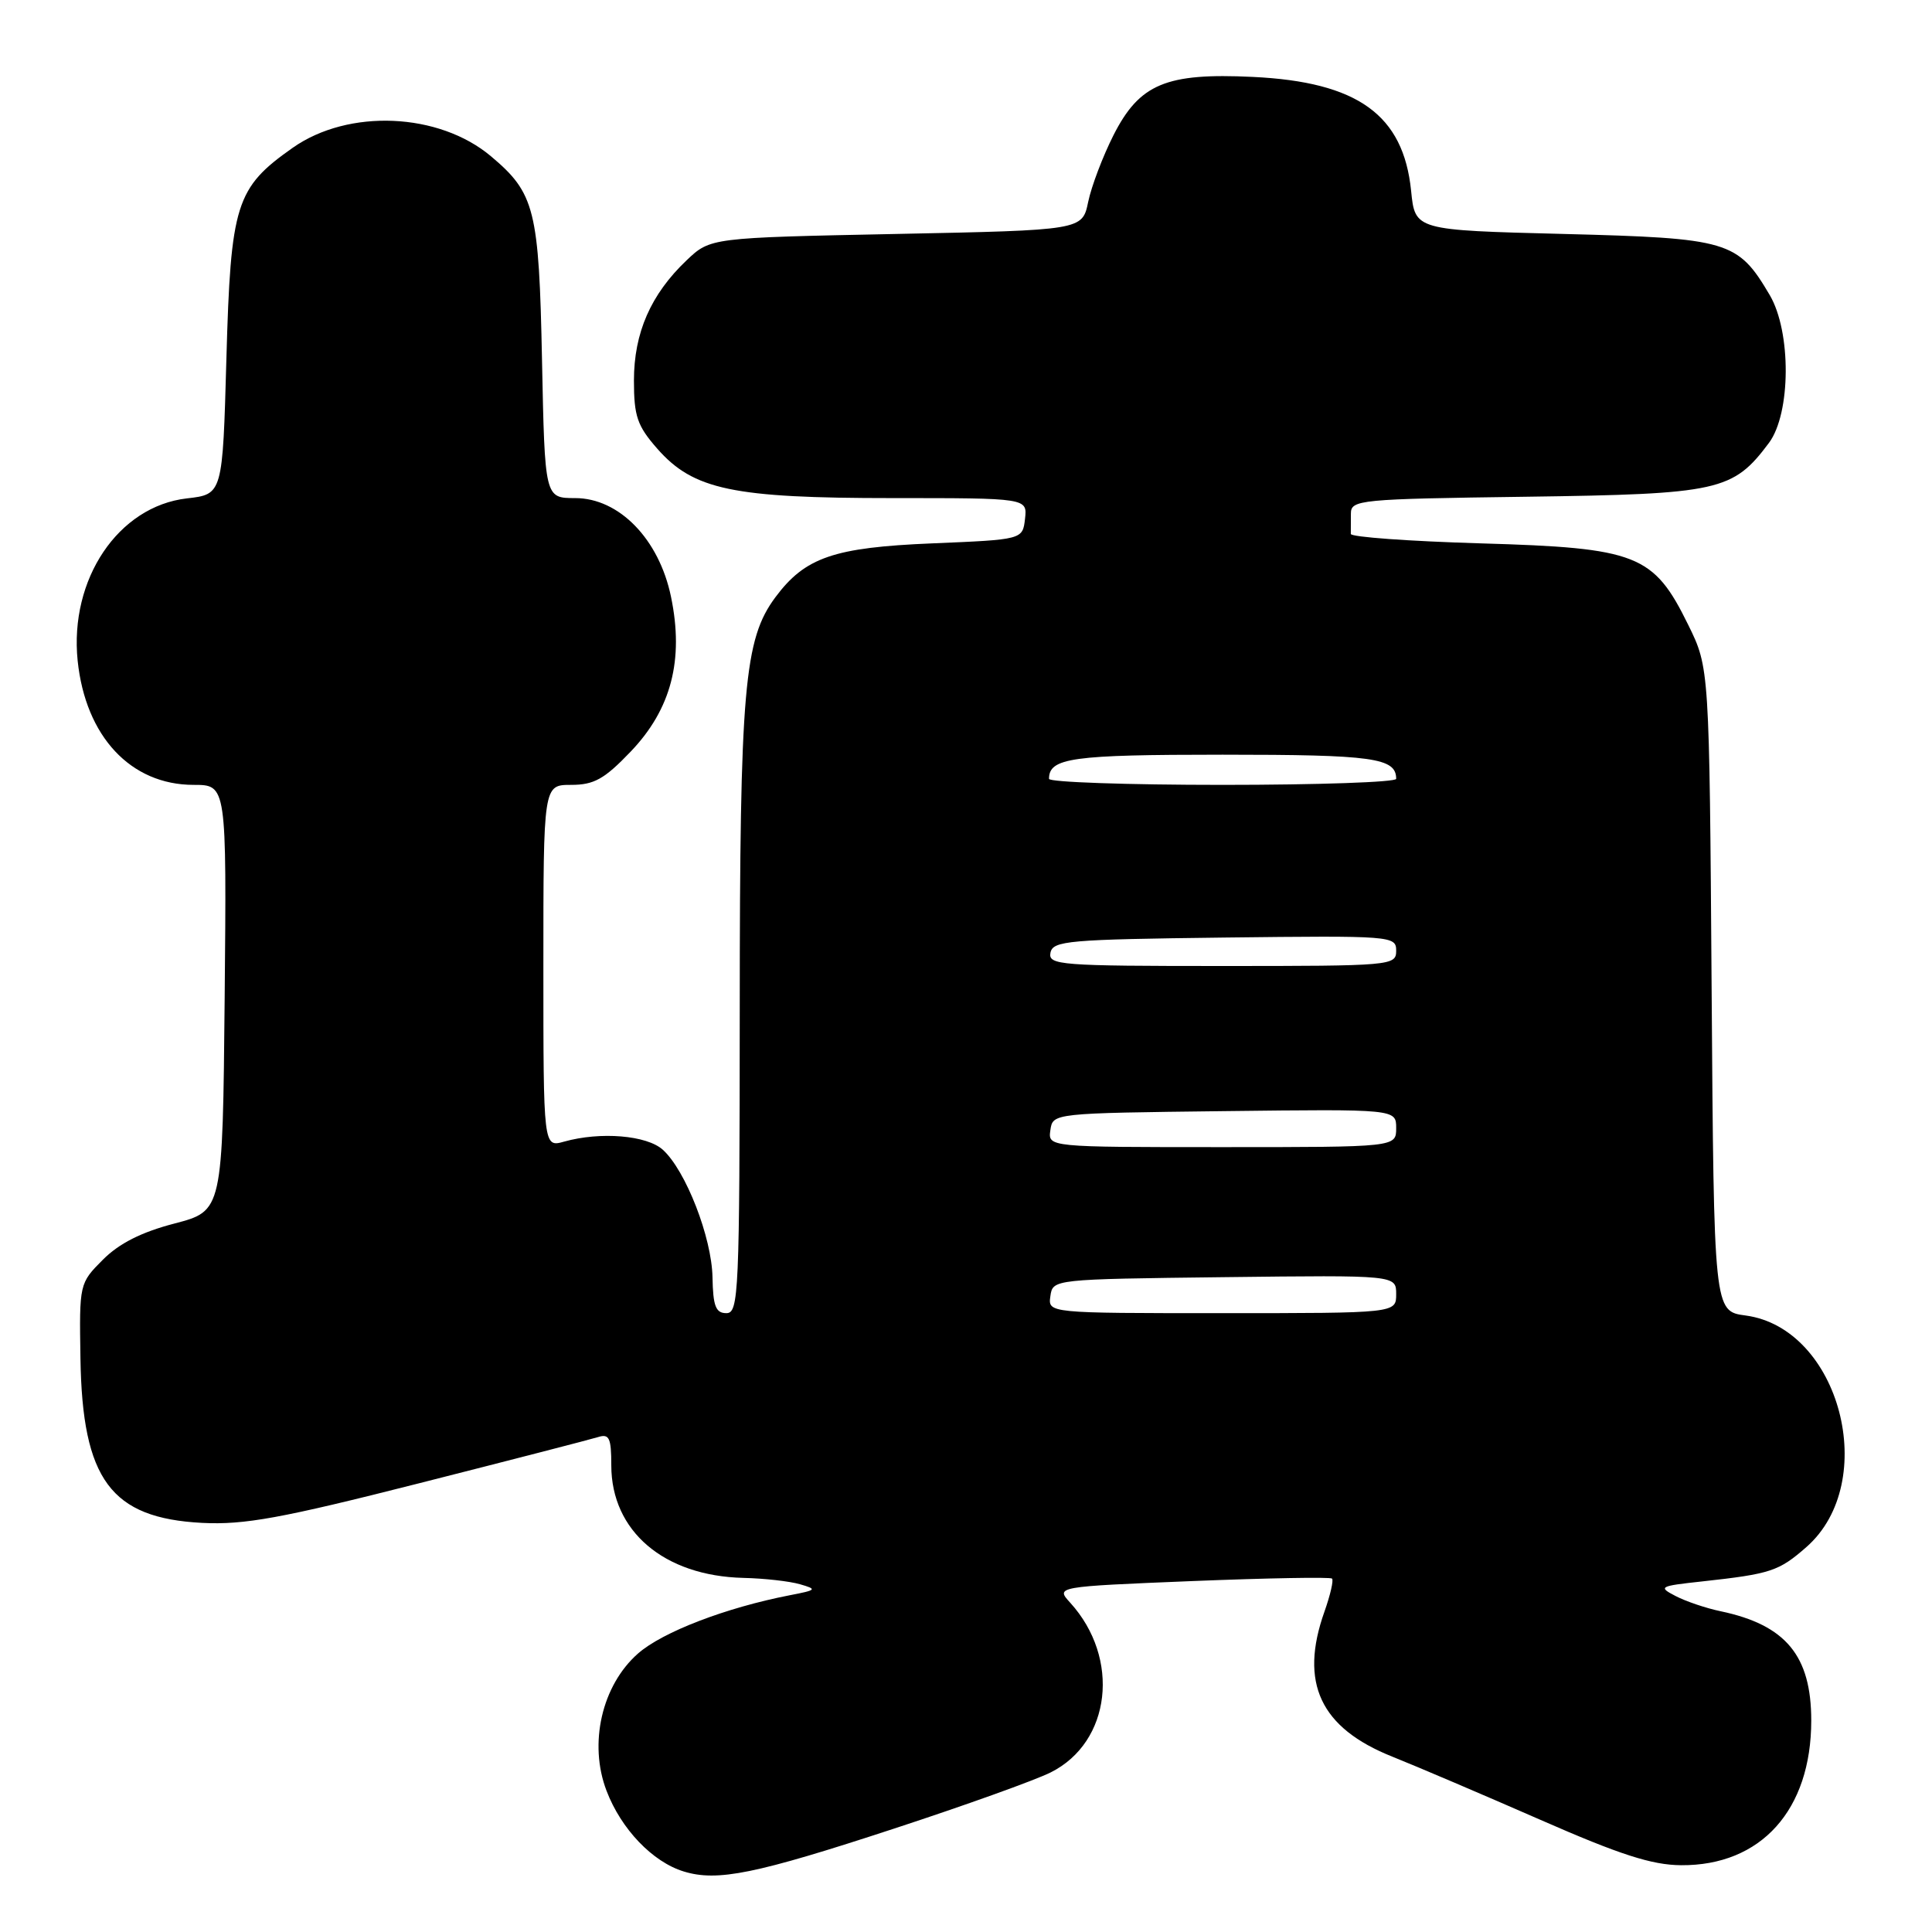 <?xml version="1.0" encoding="UTF-8" standalone="no"?>
<!DOCTYPE svg PUBLIC "-//W3C//DTD SVG 1.1//EN" "http://www.w3.org/Graphics/SVG/1.1/DTD/svg11.dtd" >
<svg xmlns="http://www.w3.org/2000/svg" xmlns:xlink="http://www.w3.org/1999/xlink" version="1.1" viewBox="0 0 256 256">
 <g >
 <path fill="currentColor"
d=" M 118.50 242.29 C 127.85 239.23 137.18 235.88 139.23 234.85 C 147.23 230.84 148.50 219.73 141.81 212.37 C 139.87 210.24 139.87 210.24 157.99 209.50 C 167.95 209.10 176.28 208.95 176.50 209.17 C 176.73 209.39 176.27 211.36 175.50 213.54 C 172.14 222.98 174.94 228.96 184.50 232.77 C 187.80 234.09 196.63 237.86 204.12 241.14 C 214.65 245.76 218.88 247.12 222.74 247.15 C 233.34 247.23 240.00 239.84 240.00 227.98 C 240.00 219.39 236.63 215.32 228.00 213.50 C 226.07 213.10 223.38 212.19 222.02 211.48 C 219.68 210.27 219.88 210.16 225.52 209.55 C 234.64 208.55 235.70 208.20 239.36 204.99 C 249.16 196.38 243.80 175.99 231.30 174.31 C 227.10 173.75 227.10 173.75 226.80 131.12 C 226.50 88.50 226.50 88.50 223.70 82.80 C 219.11 73.45 216.95 72.60 196.24 72.00 C 186.75 71.72 178.99 71.16 178.99 70.75 C 179.00 70.34 179.00 69.13 179.00 68.07 C 179.00 66.22 180.04 66.12 202.25 65.82 C 227.81 65.47 229.63 65.06 234.40 58.68 C 237.31 54.76 237.37 43.98 234.50 39.10 C 230.26 31.91 229.07 31.56 207.18 31.00 C 187.50 30.50 187.50 30.50 186.98 25.29 C 185.96 15.21 179.90 10.85 165.98 10.19 C 154.51 9.64 150.99 11.11 147.54 17.92 C 146.13 20.71 144.62 24.68 144.19 26.75 C 143.41 30.50 143.41 30.50 118.77 31.00 C 94.13 31.50 94.13 31.50 90.97 34.50 C 86.23 39.01 84.00 44.10 84.00 50.43 C 84.00 55.15 84.44 56.43 87.09 59.45 C 91.88 64.90 97.11 66.00 118.25 66.00 C 136.13 66.00 136.13 66.00 135.82 68.75 C 135.50 71.50 135.50 71.50 123.50 72.00 C 110.49 72.54 106.68 73.85 102.75 79.13 C 98.60 84.70 98.03 91.20 98.02 133.75 C 98.00 171.41 97.89 174.00 96.25 174.00 C 94.84 174.00 94.48 173.07 94.41 169.25 C 94.31 163.95 90.86 155.09 87.83 152.35 C 85.71 150.43 79.57 149.92 74.75 151.27 C 72.00 152.04 72.00 152.04 72.00 128.02 C 72.00 104.00 72.00 104.00 75.67 104.00 C 78.71 104.00 80.08 103.24 83.57 99.59 C 88.94 93.98 90.65 87.43 88.91 79.07 C 87.33 71.44 82.04 66.00 76.21 66.00 C 72.19 66.00 72.19 66.00 71.82 47.75 C 71.42 27.77 70.88 25.60 65.06 20.71 C 58.16 14.90 46.18 14.38 38.79 19.58 C 31.24 24.89 30.57 27.02 30.00 47.50 C 29.50 65.50 29.50 65.50 24.76 66.04 C 15.67 67.09 9.18 76.74 10.29 87.55 C 11.33 97.58 17.32 104.00 25.66 104.00 C 30.03 104.00 30.03 104.00 29.77 132.22 C 29.50 160.45 29.50 160.45 23.13 162.12 C 18.74 163.26 15.78 164.76 13.63 166.92 C 10.52 170.04 10.50 170.11 10.66 180.00 C 10.91 196.05 14.69 201.16 26.78 201.79 C 32.37 202.07 37.20 201.20 55.50 196.55 C 67.60 193.48 78.29 190.72 79.25 190.42 C 80.73 189.95 81.00 190.53 81.00 194.18 C 81.01 202.89 87.97 208.82 98.50 209.08 C 101.25 209.14 104.62 209.52 106.00 209.92 C 108.32 210.59 108.22 210.69 104.64 211.38 C 96.20 213.02 87.79 216.24 84.54 219.10 C 79.75 223.31 77.97 231.03 80.37 237.29 C 82.30 242.36 86.47 246.72 90.60 247.98 C 95.06 249.35 100.09 248.33 118.50 242.29 Z  M 139.18 171.75 C 139.50 169.50 139.51 169.50 162.25 169.23 C 185.00 168.96 185.00 168.96 185.00 171.48 C 185.00 174.00 185.00 174.00 161.93 174.00 C 138.86 174.00 138.86 174.00 139.18 171.75 Z  M 139.18 149.75 C 139.50 147.50 139.51 147.50 162.25 147.23 C 185.00 146.96 185.00 146.96 185.00 149.48 C 185.00 152.00 185.00 152.00 161.93 152.00 C 138.86 152.00 138.86 152.00 139.18 149.75 Z  M 139.19 126.25 C 139.50 124.65 141.53 124.48 162.26 124.23 C 184.49 123.97 185.00 124.01 185.00 125.98 C 185.00 127.95 184.40 128.00 161.93 128.00 C 140.49 128.00 138.88 127.88 139.19 126.25 Z  M 139.00 103.20 C 139.00 100.42 142.01 100.00 162.00 100.00 C 181.99 100.00 185.00 100.42 185.00 103.20 C 185.00 103.64 174.65 104.00 162.00 104.00 C 149.35 104.00 139.00 103.64 139.00 103.20 Z "/>
</g>
</svg>
